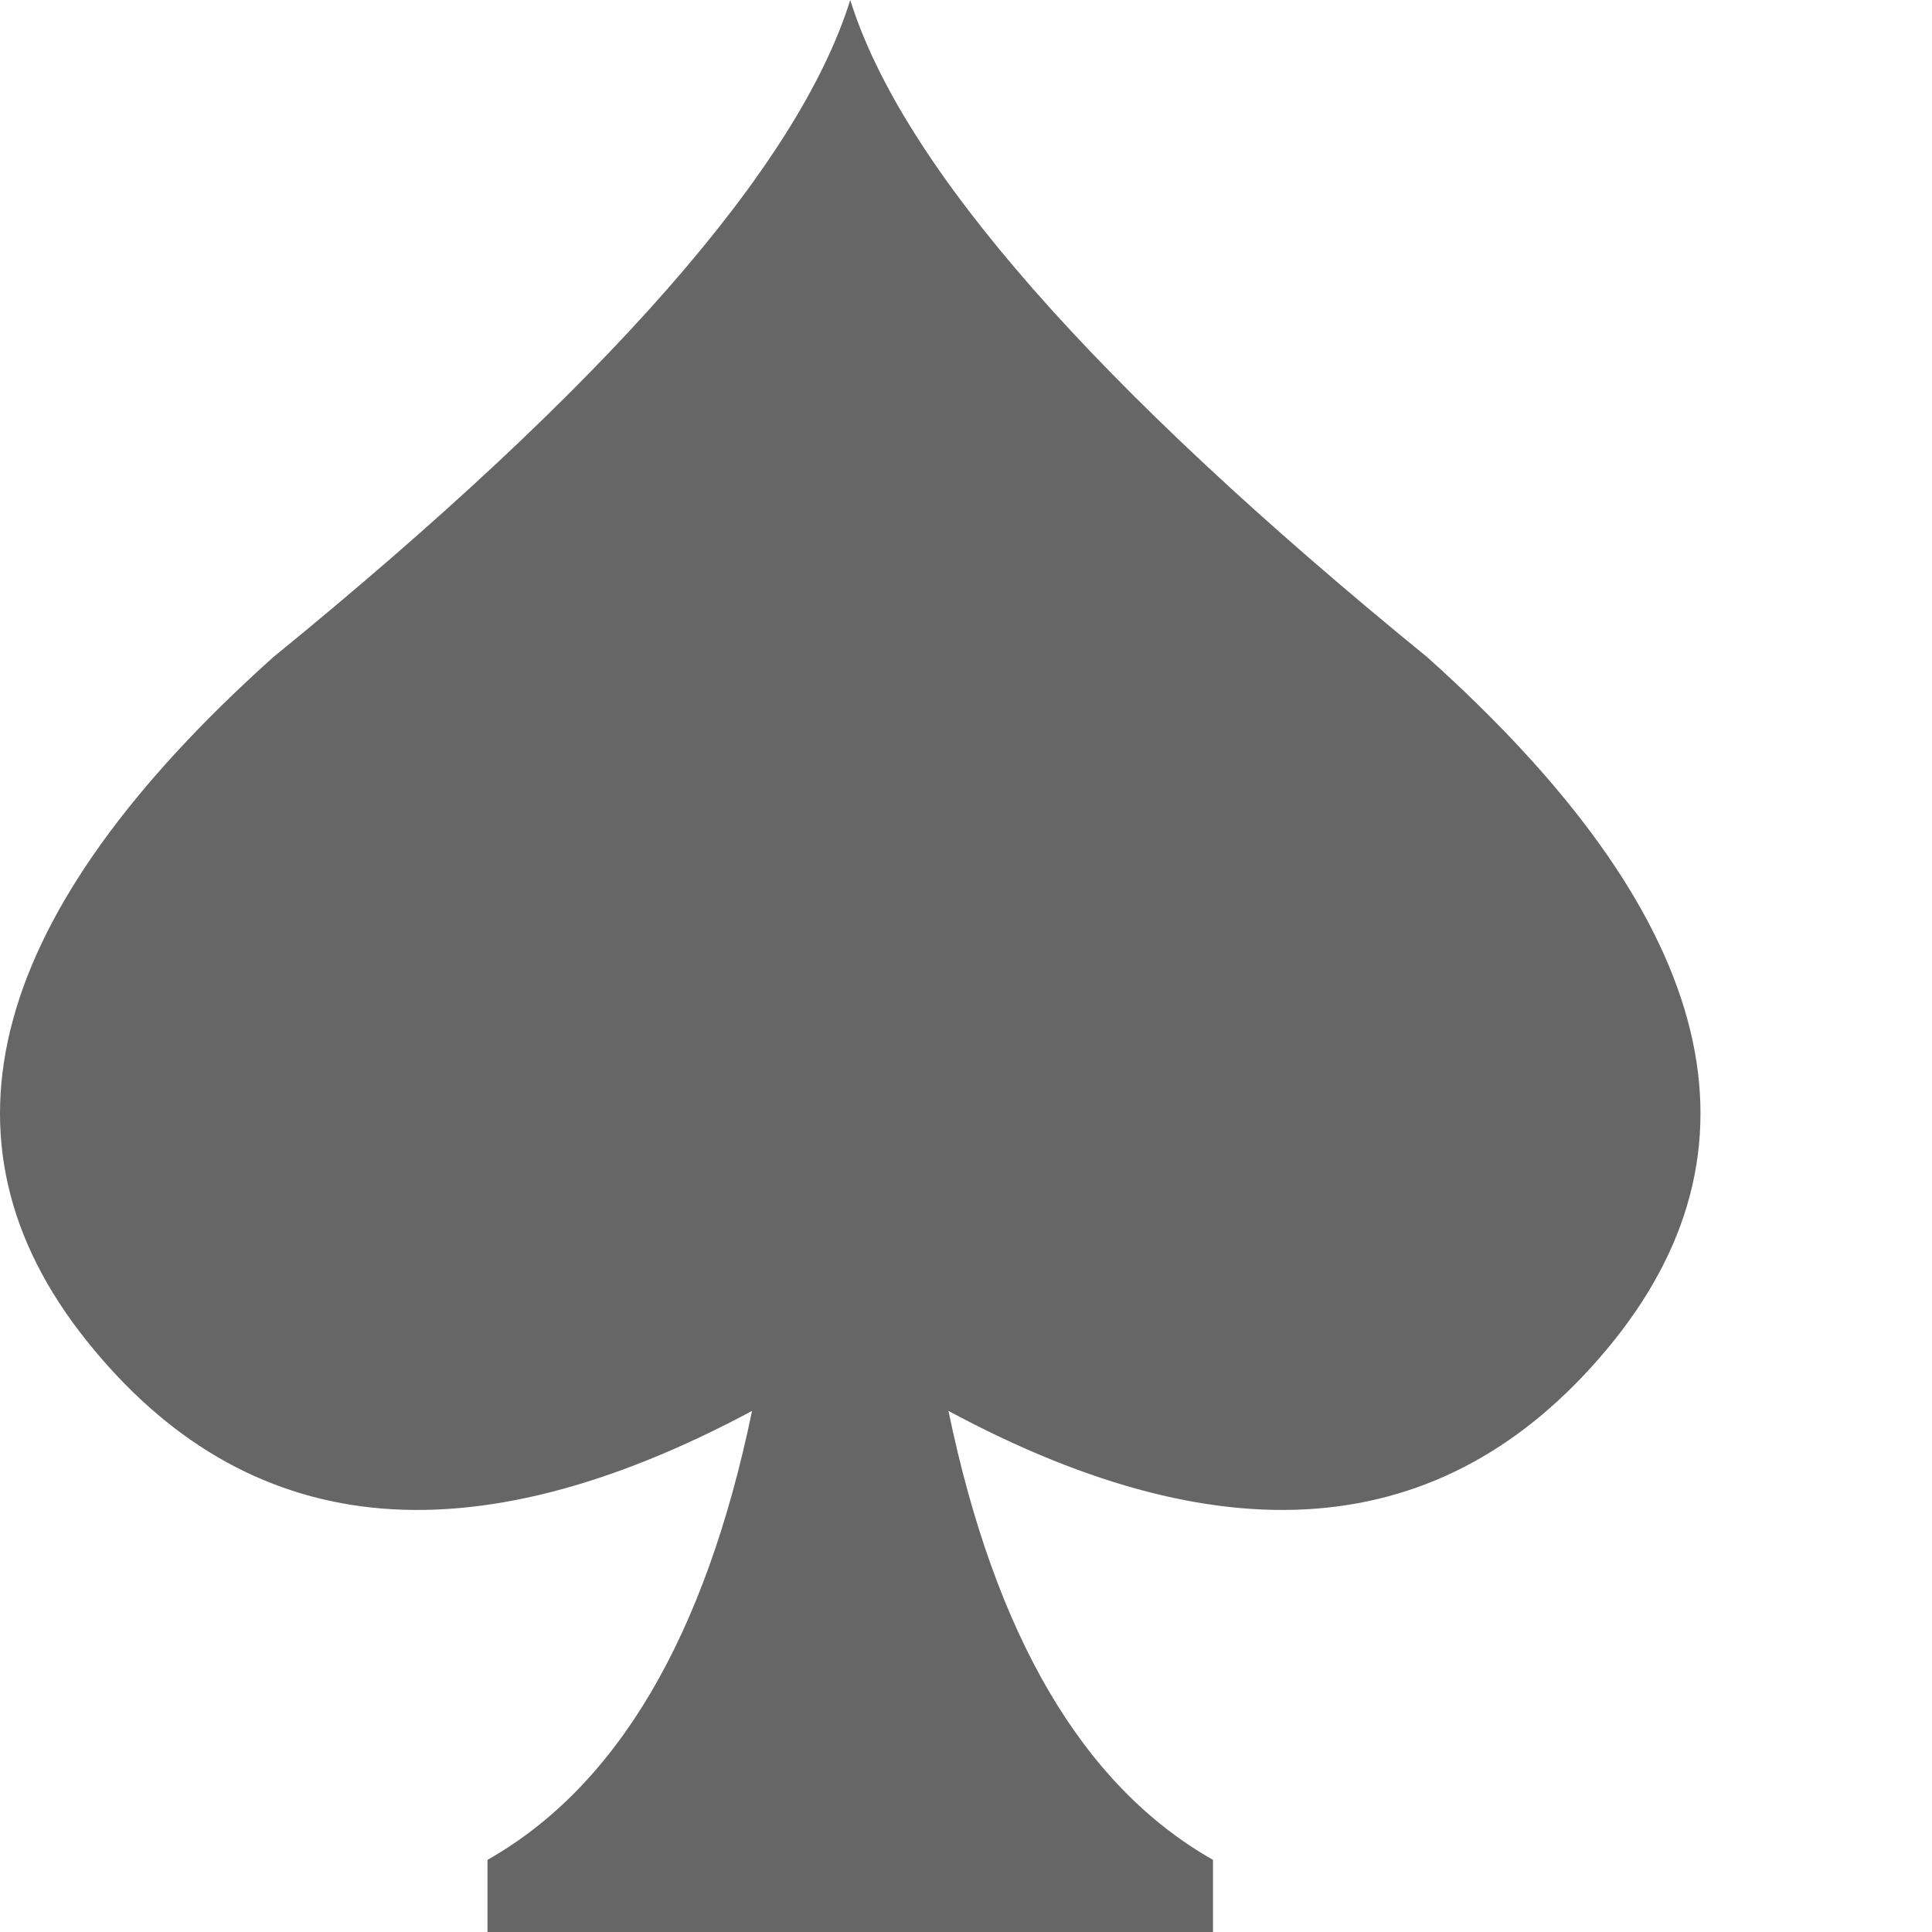 <?xml version="1.0" encoding="utf-8"?><!DOCTYPE svg PUBLIC "-//W3C//DTD SVG 1.1//EN" "http://www.w3.org/Graphics/SVG/1.1/DTD/svg11.dtd"><svg id="024%E5%B9%B4%20%E9%BB%91%E6%A1%83" width="50" height="50" style="width:50px;height:50px;" version="1.1" xmlns="http://www.w3.org/2000/svg" viewBox="0 0 1024 1024" enable-background="new 0 0 1024 1024" xml:space="preserve"><path fill="#666" d="M756.57 348.41 q226.26 202.89 98.79 362.23 q-127.47 158.27 -352.66 37.18 q37.18 179.52 140.21 237.94 l0 38.24 l-384.53 0 l0 -38.24 q103.04 -58.42 140.22 -237.94 q-226.26 121.09 -352.67 -37.18 q-127.46 -159.34 98.79 -362.23 q264.5 -215.63 305.93 -348.41 q41.43 132.78 305.92 348.41 l0 0 Z"/></svg>